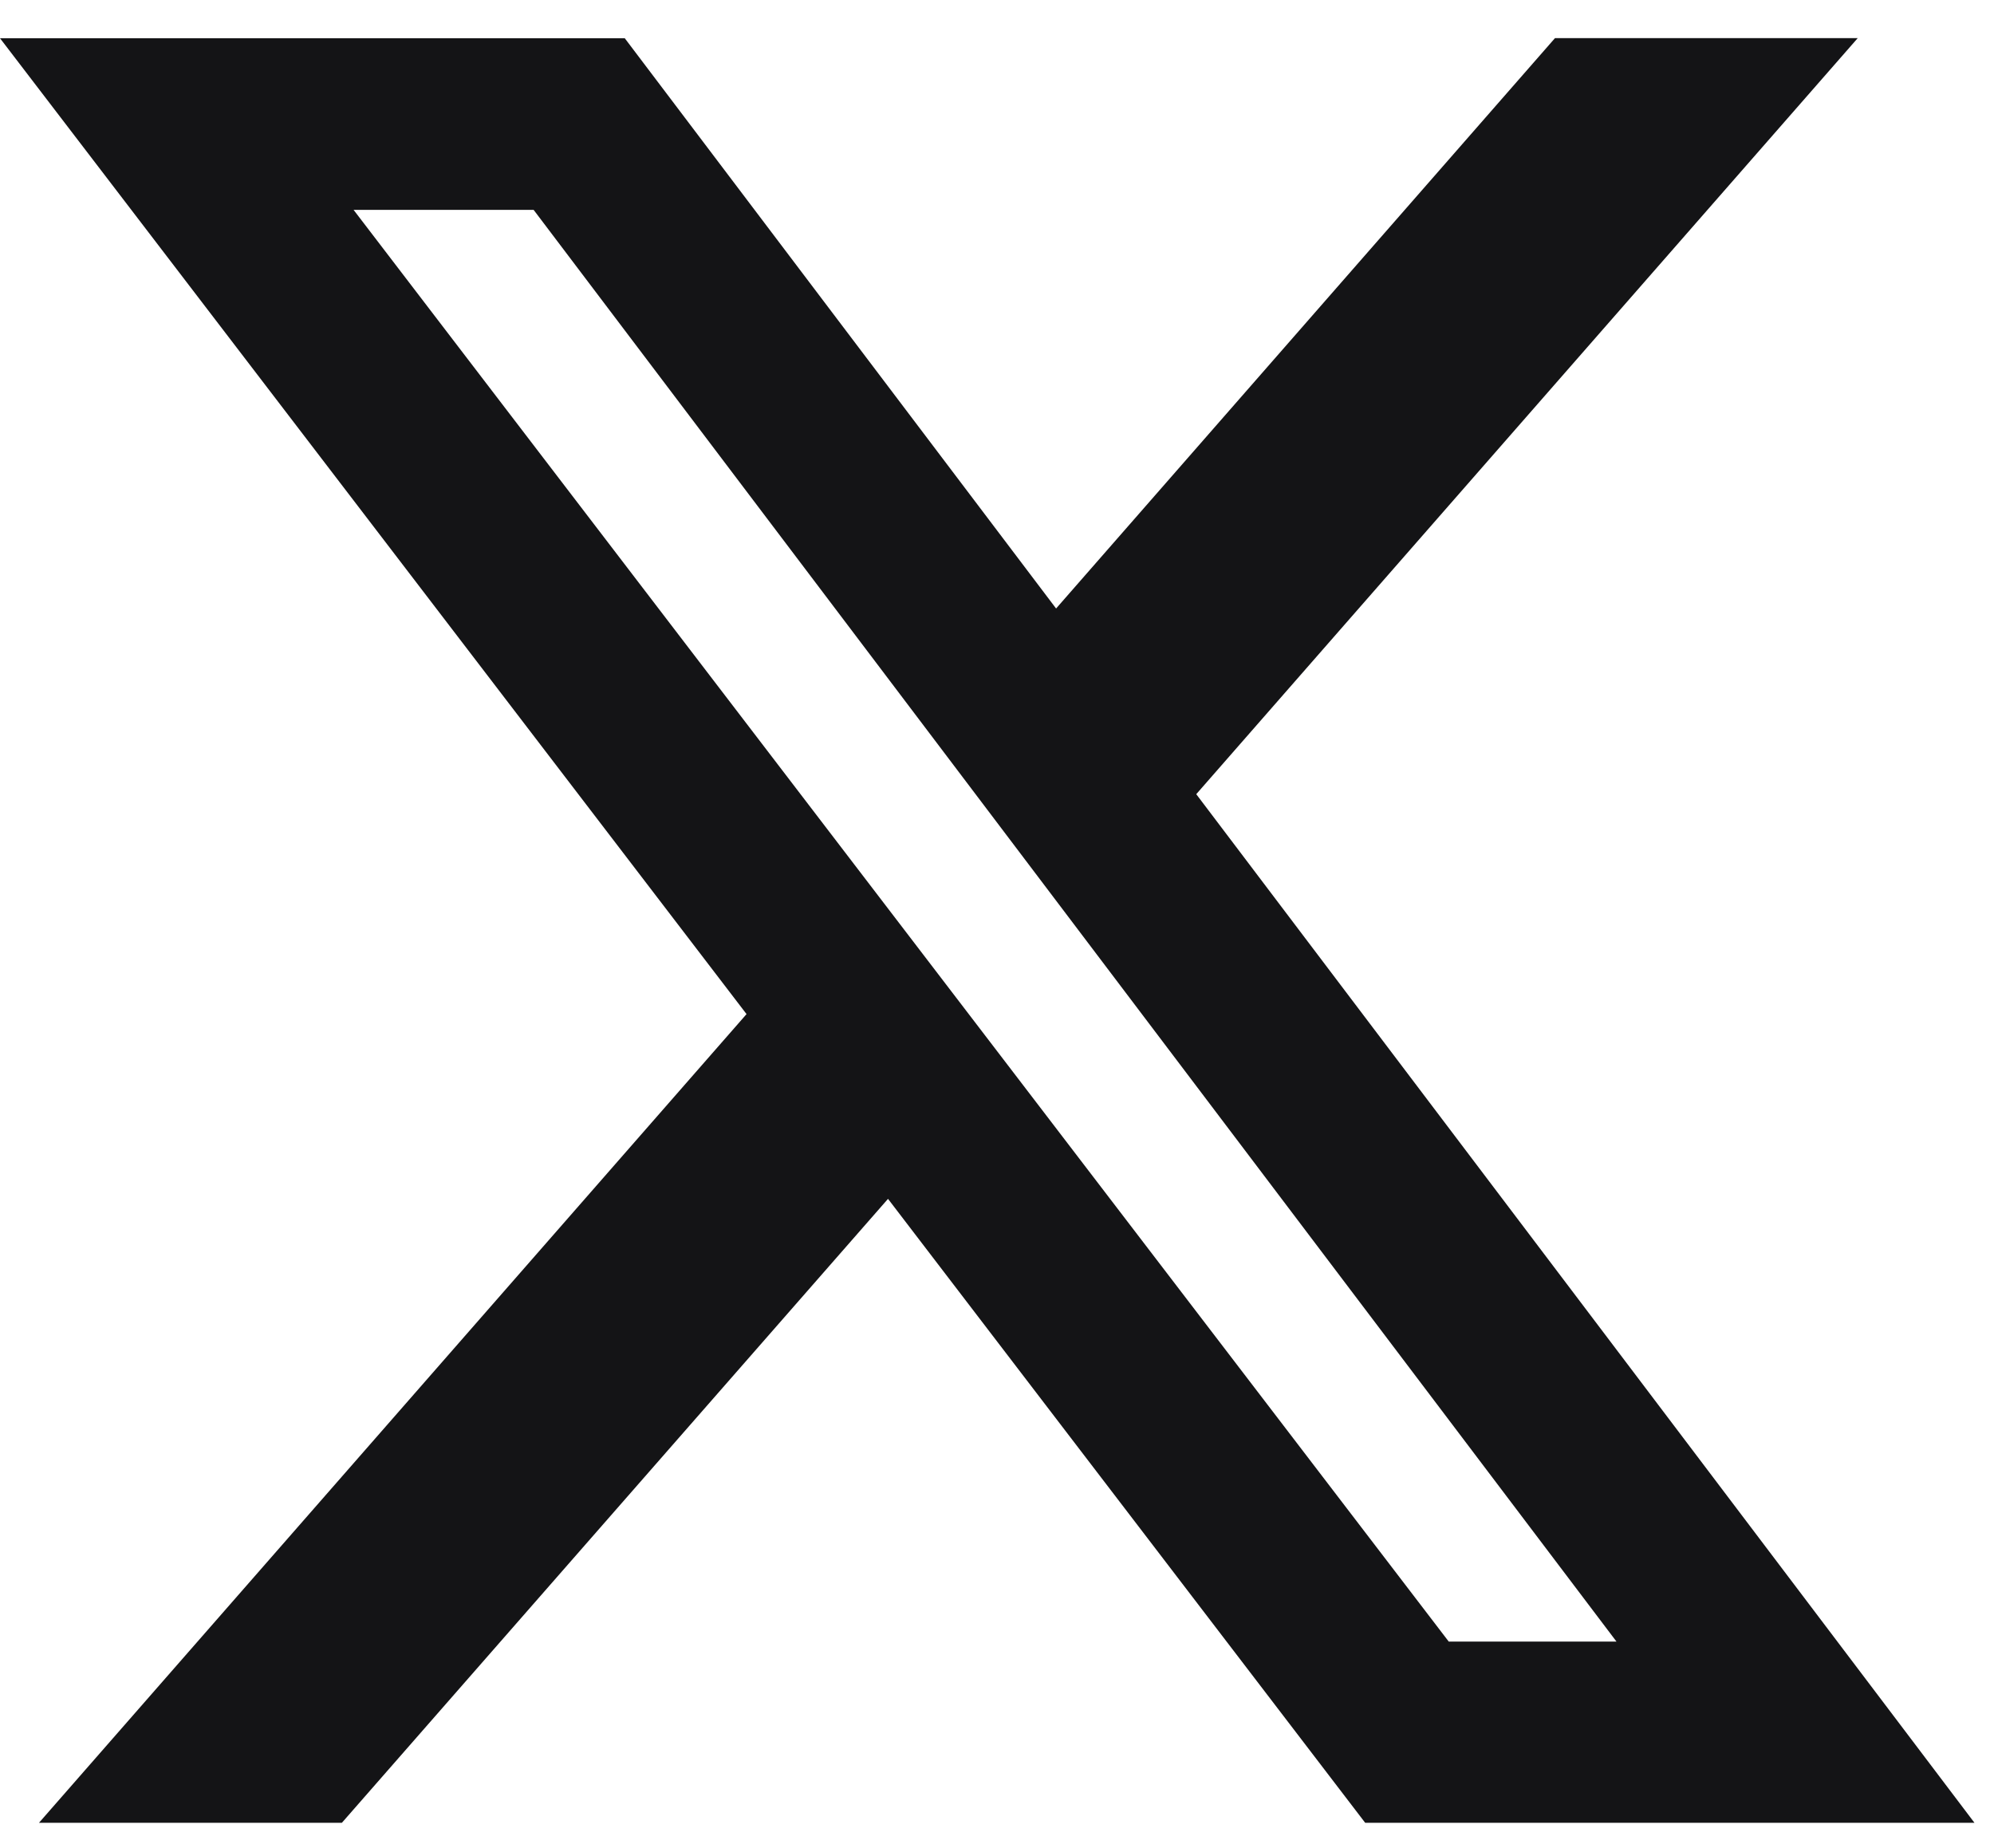 <svg width="41" height="38" viewBox="0 0 41 38" fill="none" xmlns="http://www.w3.org/2000/svg">
<path d="M31.973 0.784H38.198L24.597 16.33L40.598 37.48H28.07L18.259 24.651L7.03 37.48H0.802L15.35 20.852L0 0.786H12.846L21.715 12.512L31.973 0.784ZM29.789 33.755H33.238L10.972 4.315H7.27L29.789 33.755Z" fill="#141416"/>
</svg>
